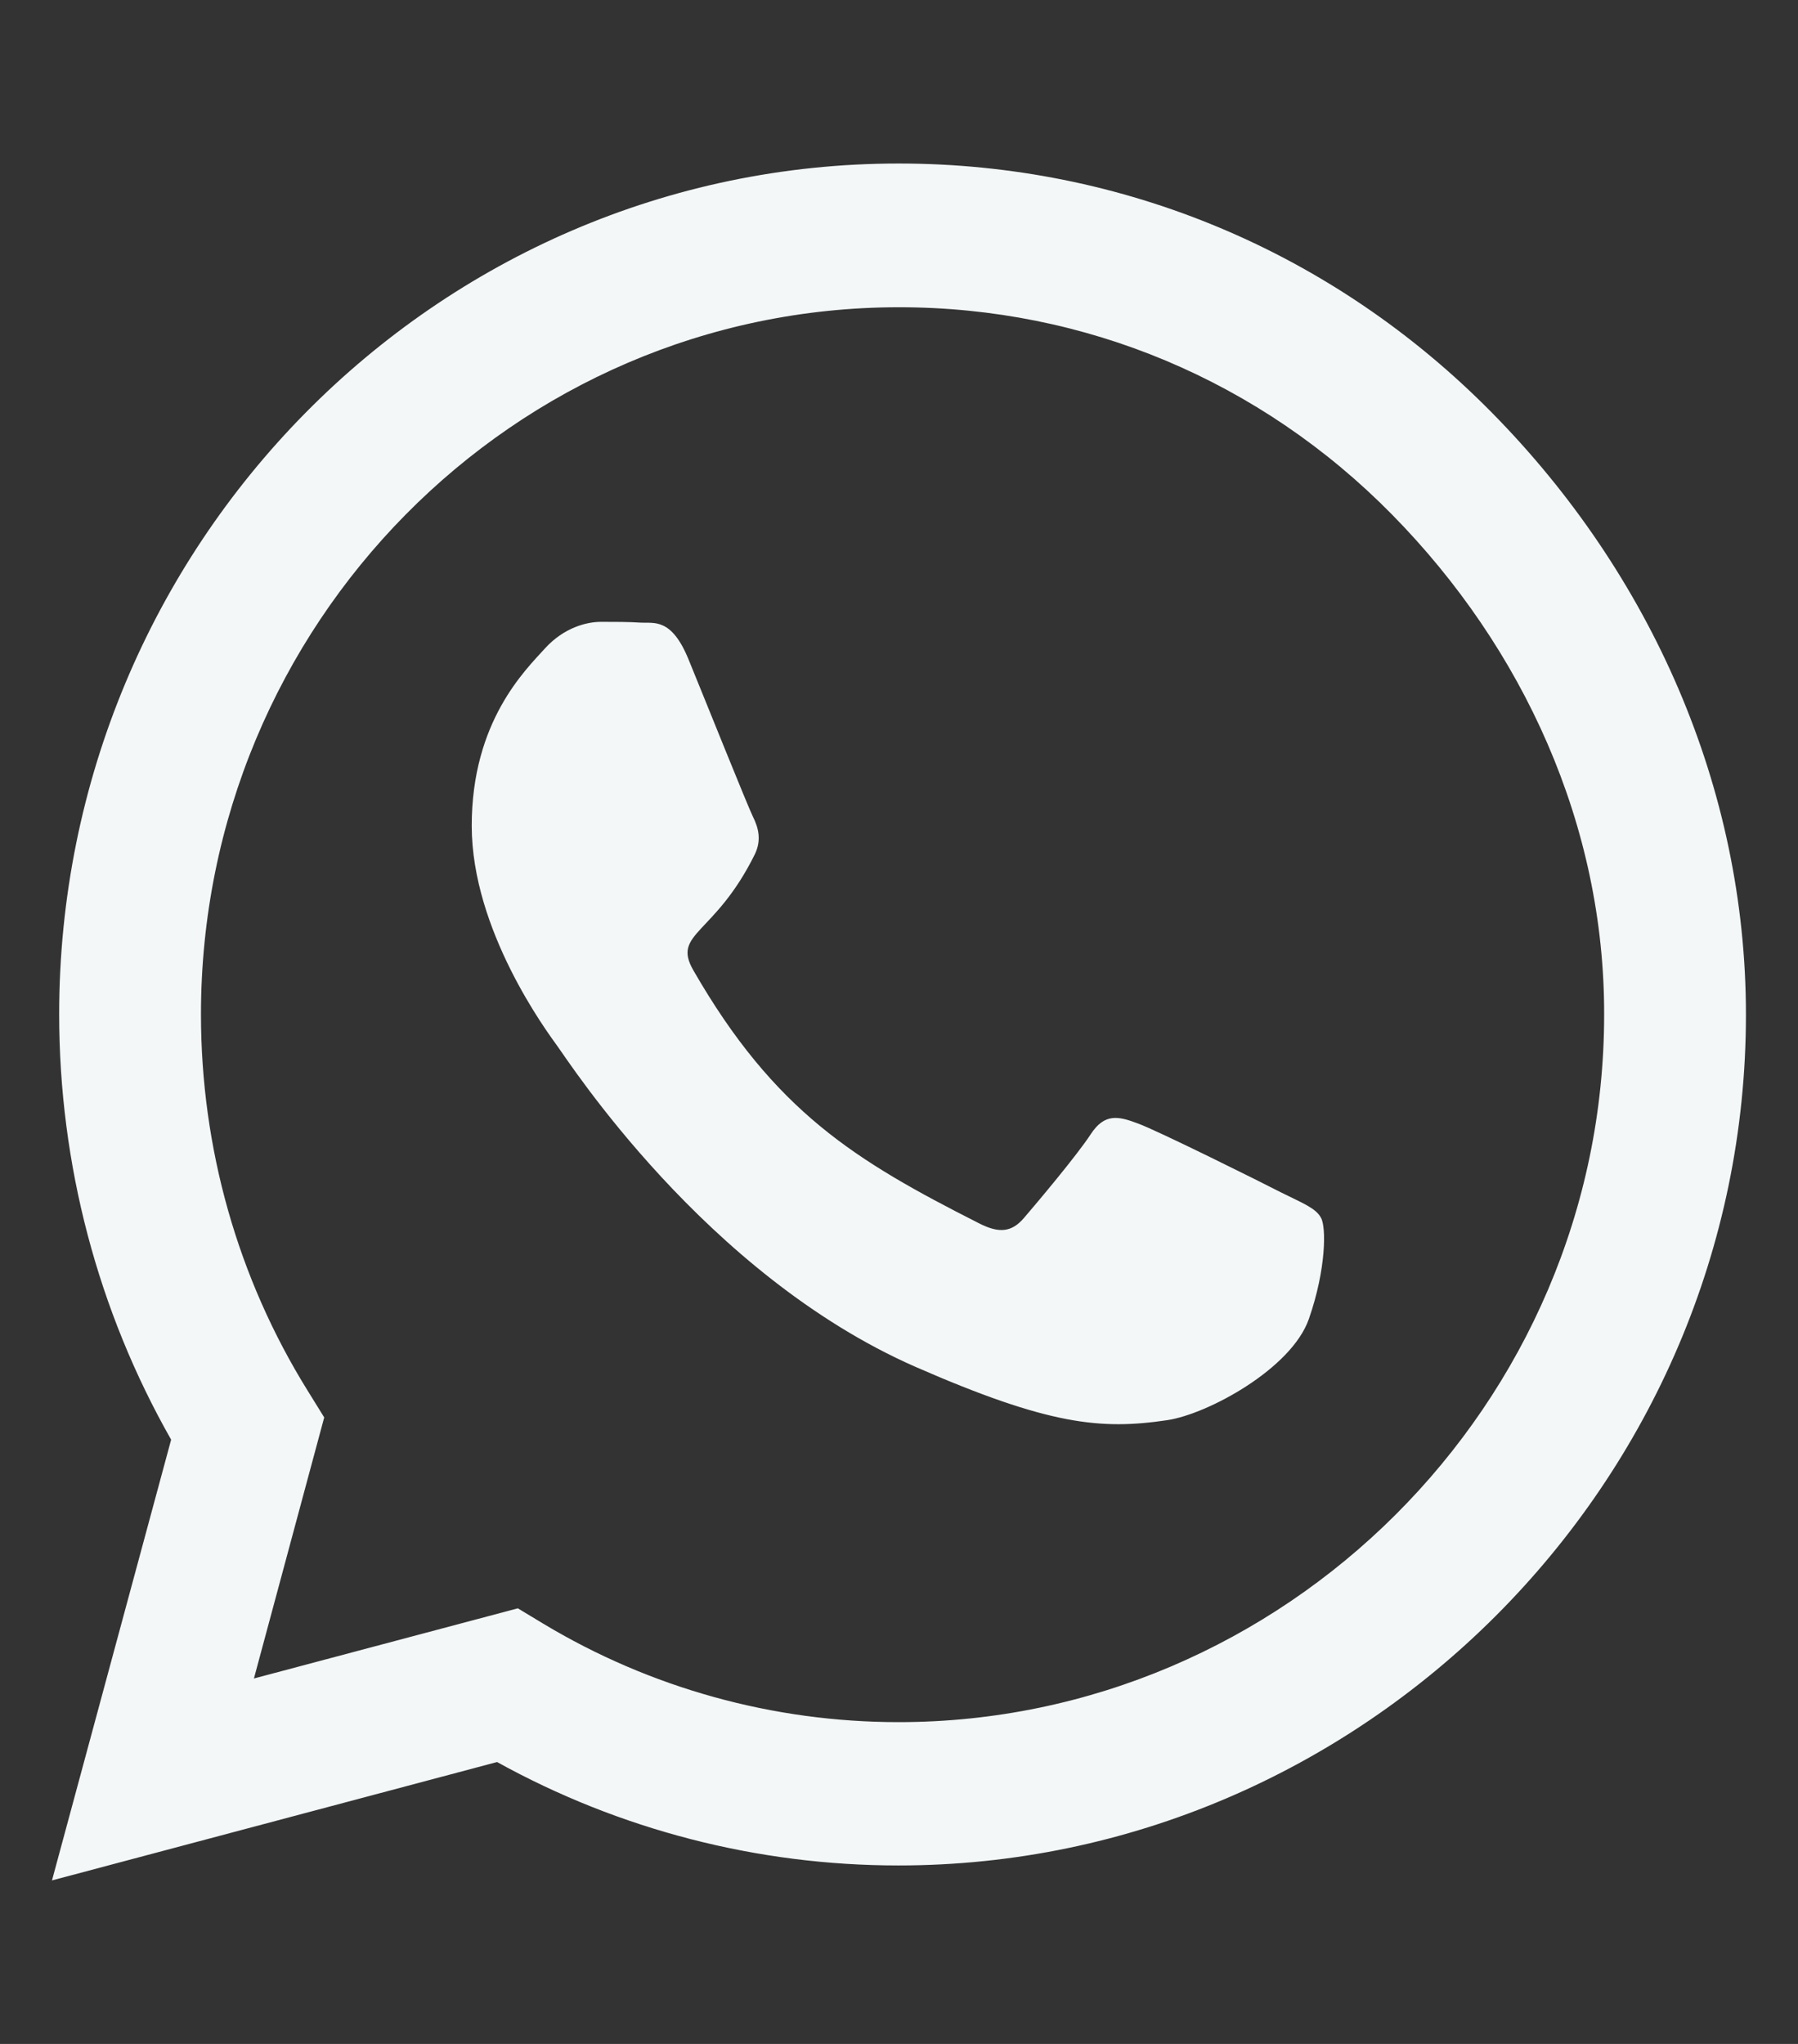 <svg xmlns="http://www.w3.org/2000/svg" width="22" height="25" viewBox="0 0 22 25" fill="none">
  <rect x="0" y="0" width="22" height="25" fill="#333333" stroke="none"/>
  <g clip-path="url(#clip0_5127_522)">
    <path d="M18.259 5.052C16.32 3.083 13.739 2 10.995 2C5.332 2 0.724 6.669 0.724 12.406C0.724 14.239 1.196 16.03 2.094 17.609L0.636 23L6.082 21.552C7.581 22.381 9.27 22.817 10.991 22.817H10.995C16.654 22.817 21.363 18.148 21.363 12.411C21.363 9.631 20.198 7.02 18.259 5.052ZM10.995 21.064C9.459 21.064 7.956 20.647 6.646 19.859L6.336 19.672L3.107 20.53L3.967 17.337L3.764 17.009C2.908 15.631 2.459 14.042 2.459 12.406C2.459 7.639 6.29 3.758 11 3.758C13.281 3.758 15.423 4.658 17.033 6.294C18.643 7.93 19.633 10.1 19.628 12.411C19.628 17.183 15.7 21.064 10.995 21.064ZM15.677 14.586C15.423 14.455 14.16 13.827 13.924 13.742C13.688 13.653 13.517 13.611 13.346 13.873C13.174 14.136 12.684 14.717 12.531 14.895C12.383 15.069 12.23 15.092 11.976 14.961C10.468 14.197 9.478 13.597 8.483 11.867C8.219 11.408 8.747 11.441 9.237 10.447C9.32 10.273 9.279 10.123 9.214 9.992C9.149 9.861 8.636 8.581 8.423 8.061C8.215 7.555 8.002 7.625 7.845 7.616C7.696 7.606 7.525 7.606 7.354 7.606C7.183 7.606 6.905 7.672 6.669 7.93C6.433 8.192 5.772 8.82 5.772 10.1C5.772 11.38 6.692 12.617 6.817 12.791C6.947 12.964 8.626 15.589 11.203 16.719C12.832 17.431 13.47 17.492 14.285 17.37C14.78 17.295 15.802 16.742 16.015 16.133C16.228 15.523 16.228 15.003 16.163 14.895C16.103 14.778 15.932 14.713 15.677 14.586Z" fill="#F3F7F8"/>
  </g>
  <defs>
    <clipPath id="clip0_5127_522">
      <rect width="20.727" height="24" fill="white" transform="translate(0.636 0.5)"/>
    </clipPath>
  </defs>
</svg>
